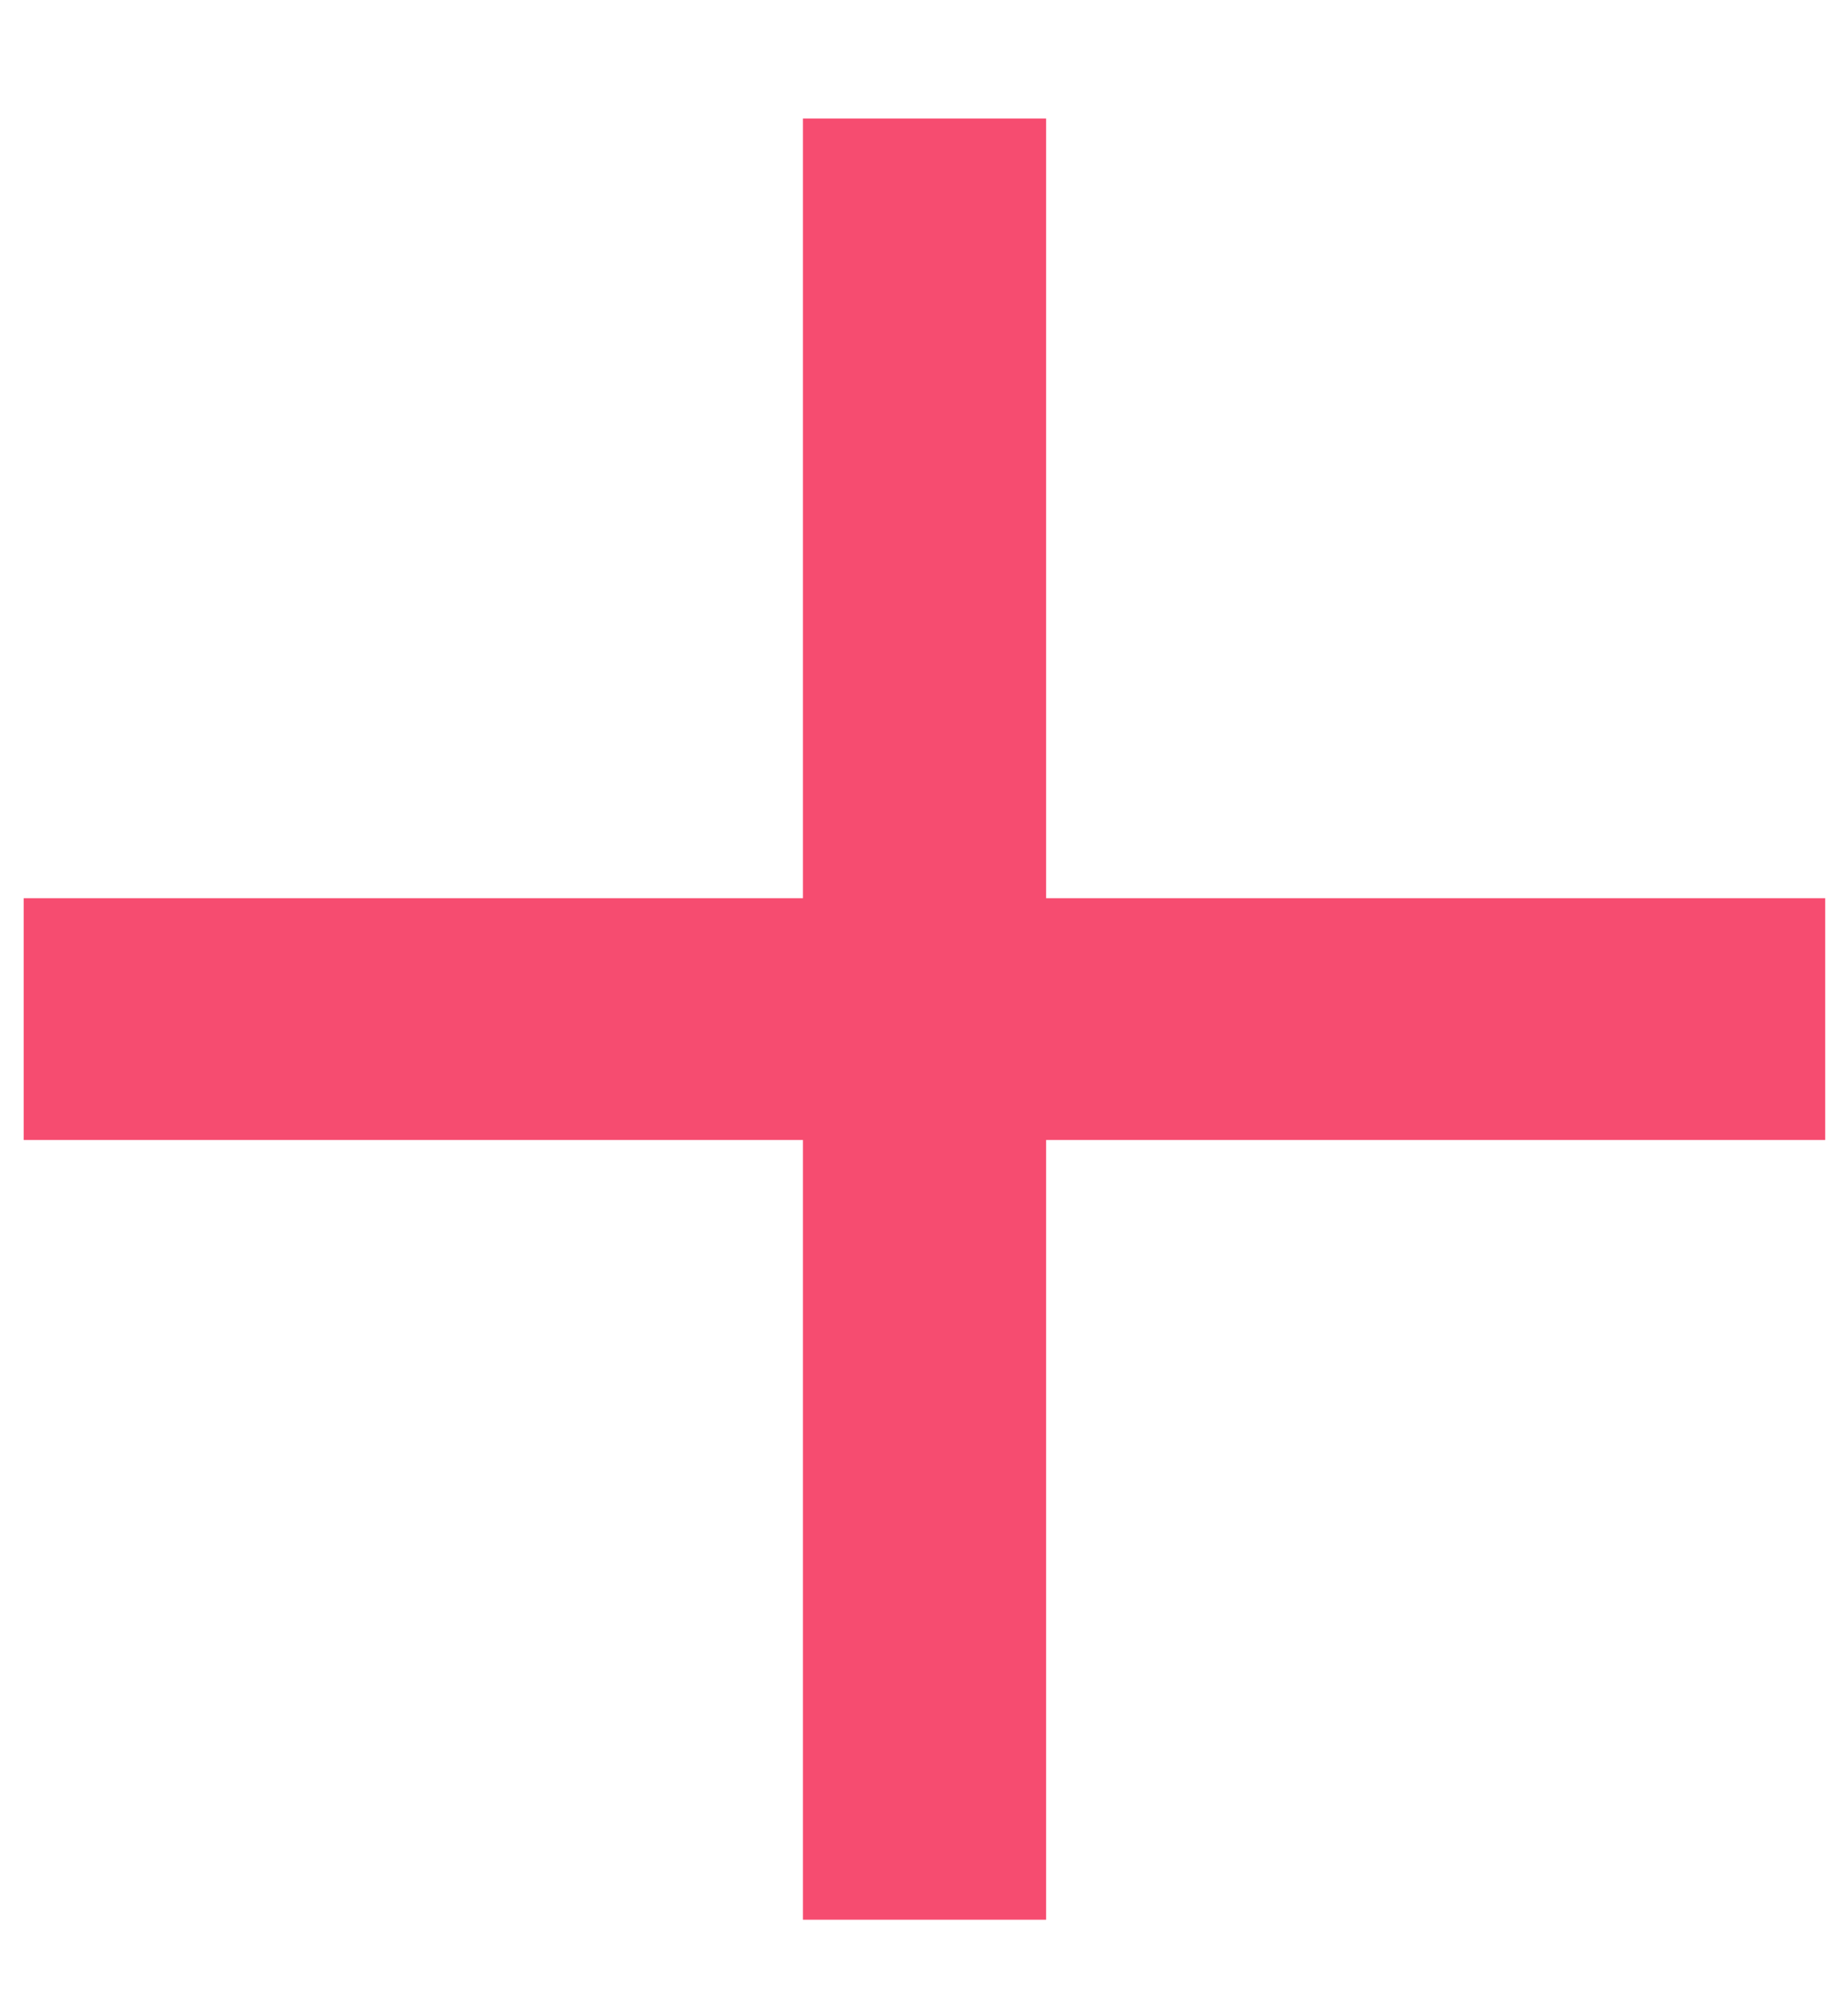 <svg width="12" height="13" viewBox="0 0 12 13" fill="none" xmlns="http://www.w3.org/2000/svg">
<path d="M5.214 12.458V0.769H6.793V12.458H5.214ZM0.154 7.398V5.829H11.852V7.398H0.154Z" fill="#F64C70"/>
</svg>
